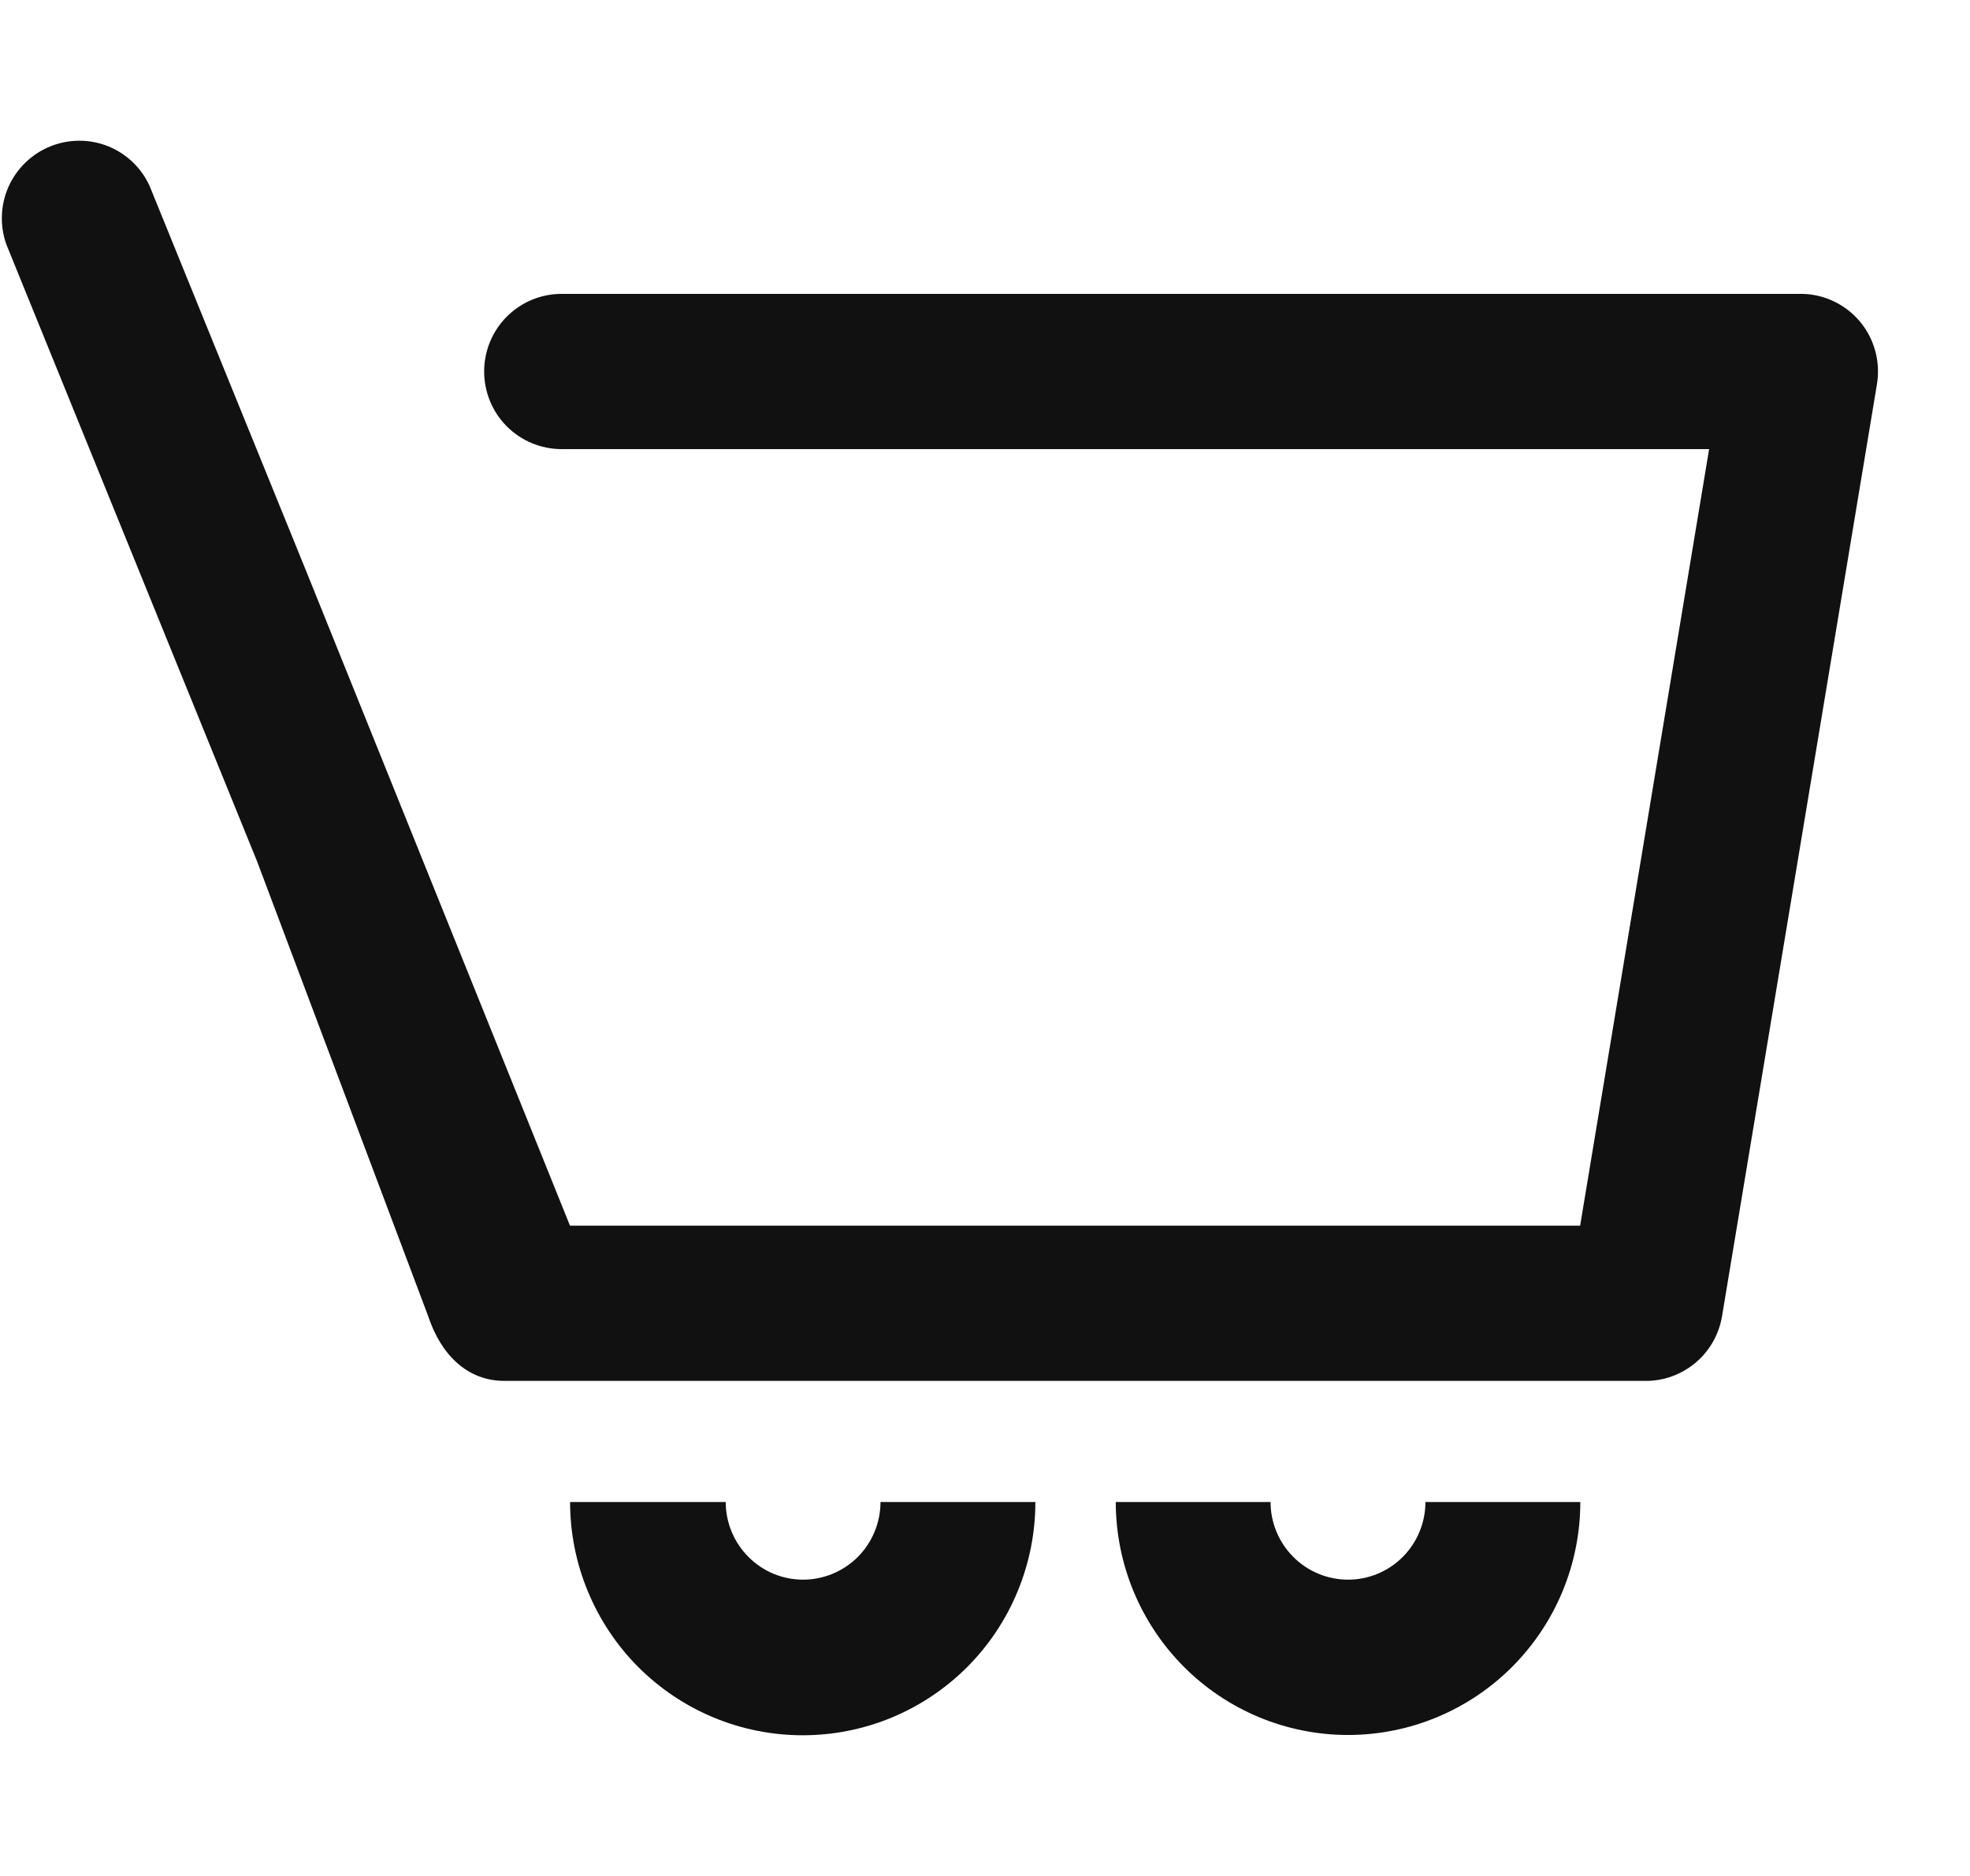 <svg height="20" viewBox="0 0 21 17" fill="none" xmlns="http://www.w3.org/2000/svg">
                        <path d="M14.37 15.341C14.151 15.341 13.941 15.254 13.786 15.098C13.631 14.943 13.544 14.732 13.544 14.513H11.894C11.894 15.172 12.155 15.803 12.619 16.269C13.083 16.735 13.713 16.997 14.37 16.997C15.027 16.997 15.656 16.735 16.121 16.269C16.585 15.803 16.846 15.172 16.846 14.513H15.195C15.195 14.732 15.108 14.943 14.954 15.098C14.799 15.254 14.589 15.341 14.37 15.341Z" fill="#111111"/>
                        <path d="M8.561 15.341C8.342 15.341 8.132 15.254 7.978 15.098C7.823 14.943 7.736 14.732 7.736 14.513H6.077C6.077 14.84 6.141 15.163 6.266 15.465C6.391 15.767 6.573 16.041 6.803 16.272C7.034 16.503 7.307 16.686 7.608 16.811C7.909 16.936 8.231 17 8.557 17C8.883 17 9.205 16.936 9.506 16.811C9.807 16.686 10.08 16.503 10.311 16.272C10.541 16.041 10.724 15.767 10.848 15.465C10.973 15.163 11.037 14.84 11.037 14.513H9.386C9.386 14.732 9.299 14.943 9.145 15.098C8.99 15.253 8.78 15.341 8.561 15.341Z" fill="#111111"/>
                        <path d="M19.33 1.644C19.285 1.636 19.239 1.633 19.194 1.633H5.987C5.768 1.633 5.558 1.72 5.403 1.875C5.248 2.03 5.161 2.241 5.161 2.46C5.161 2.68 5.248 2.891 5.403 3.046C5.558 3.201 5.768 3.288 5.987 3.288H18.219L18.001 4.601L16.844 11.567H6.076L3.269 4.601L1.595 0.483C1.507 0.289 1.347 0.137 1.15 0.058C0.952 -0.02 0.732 -0.019 0.535 0.061C0.338 0.141 0.18 0.294 0.092 0.488C0.005 0.682 -0.004 0.903 0.067 1.104L2.74 7.682L4.564 12.531C4.699 12.939 4.977 13.222 5.378 13.222H17.543C17.738 13.223 17.927 13.153 18.077 13.026C18.226 12.9 18.325 12.724 18.357 12.531L19.675 4.601L20.008 2.597C20.044 2.38 19.993 2.158 19.866 1.979C19.739 1.801 19.546 1.68 19.33 1.644Z" fill="#111111"/>
                      </svg>